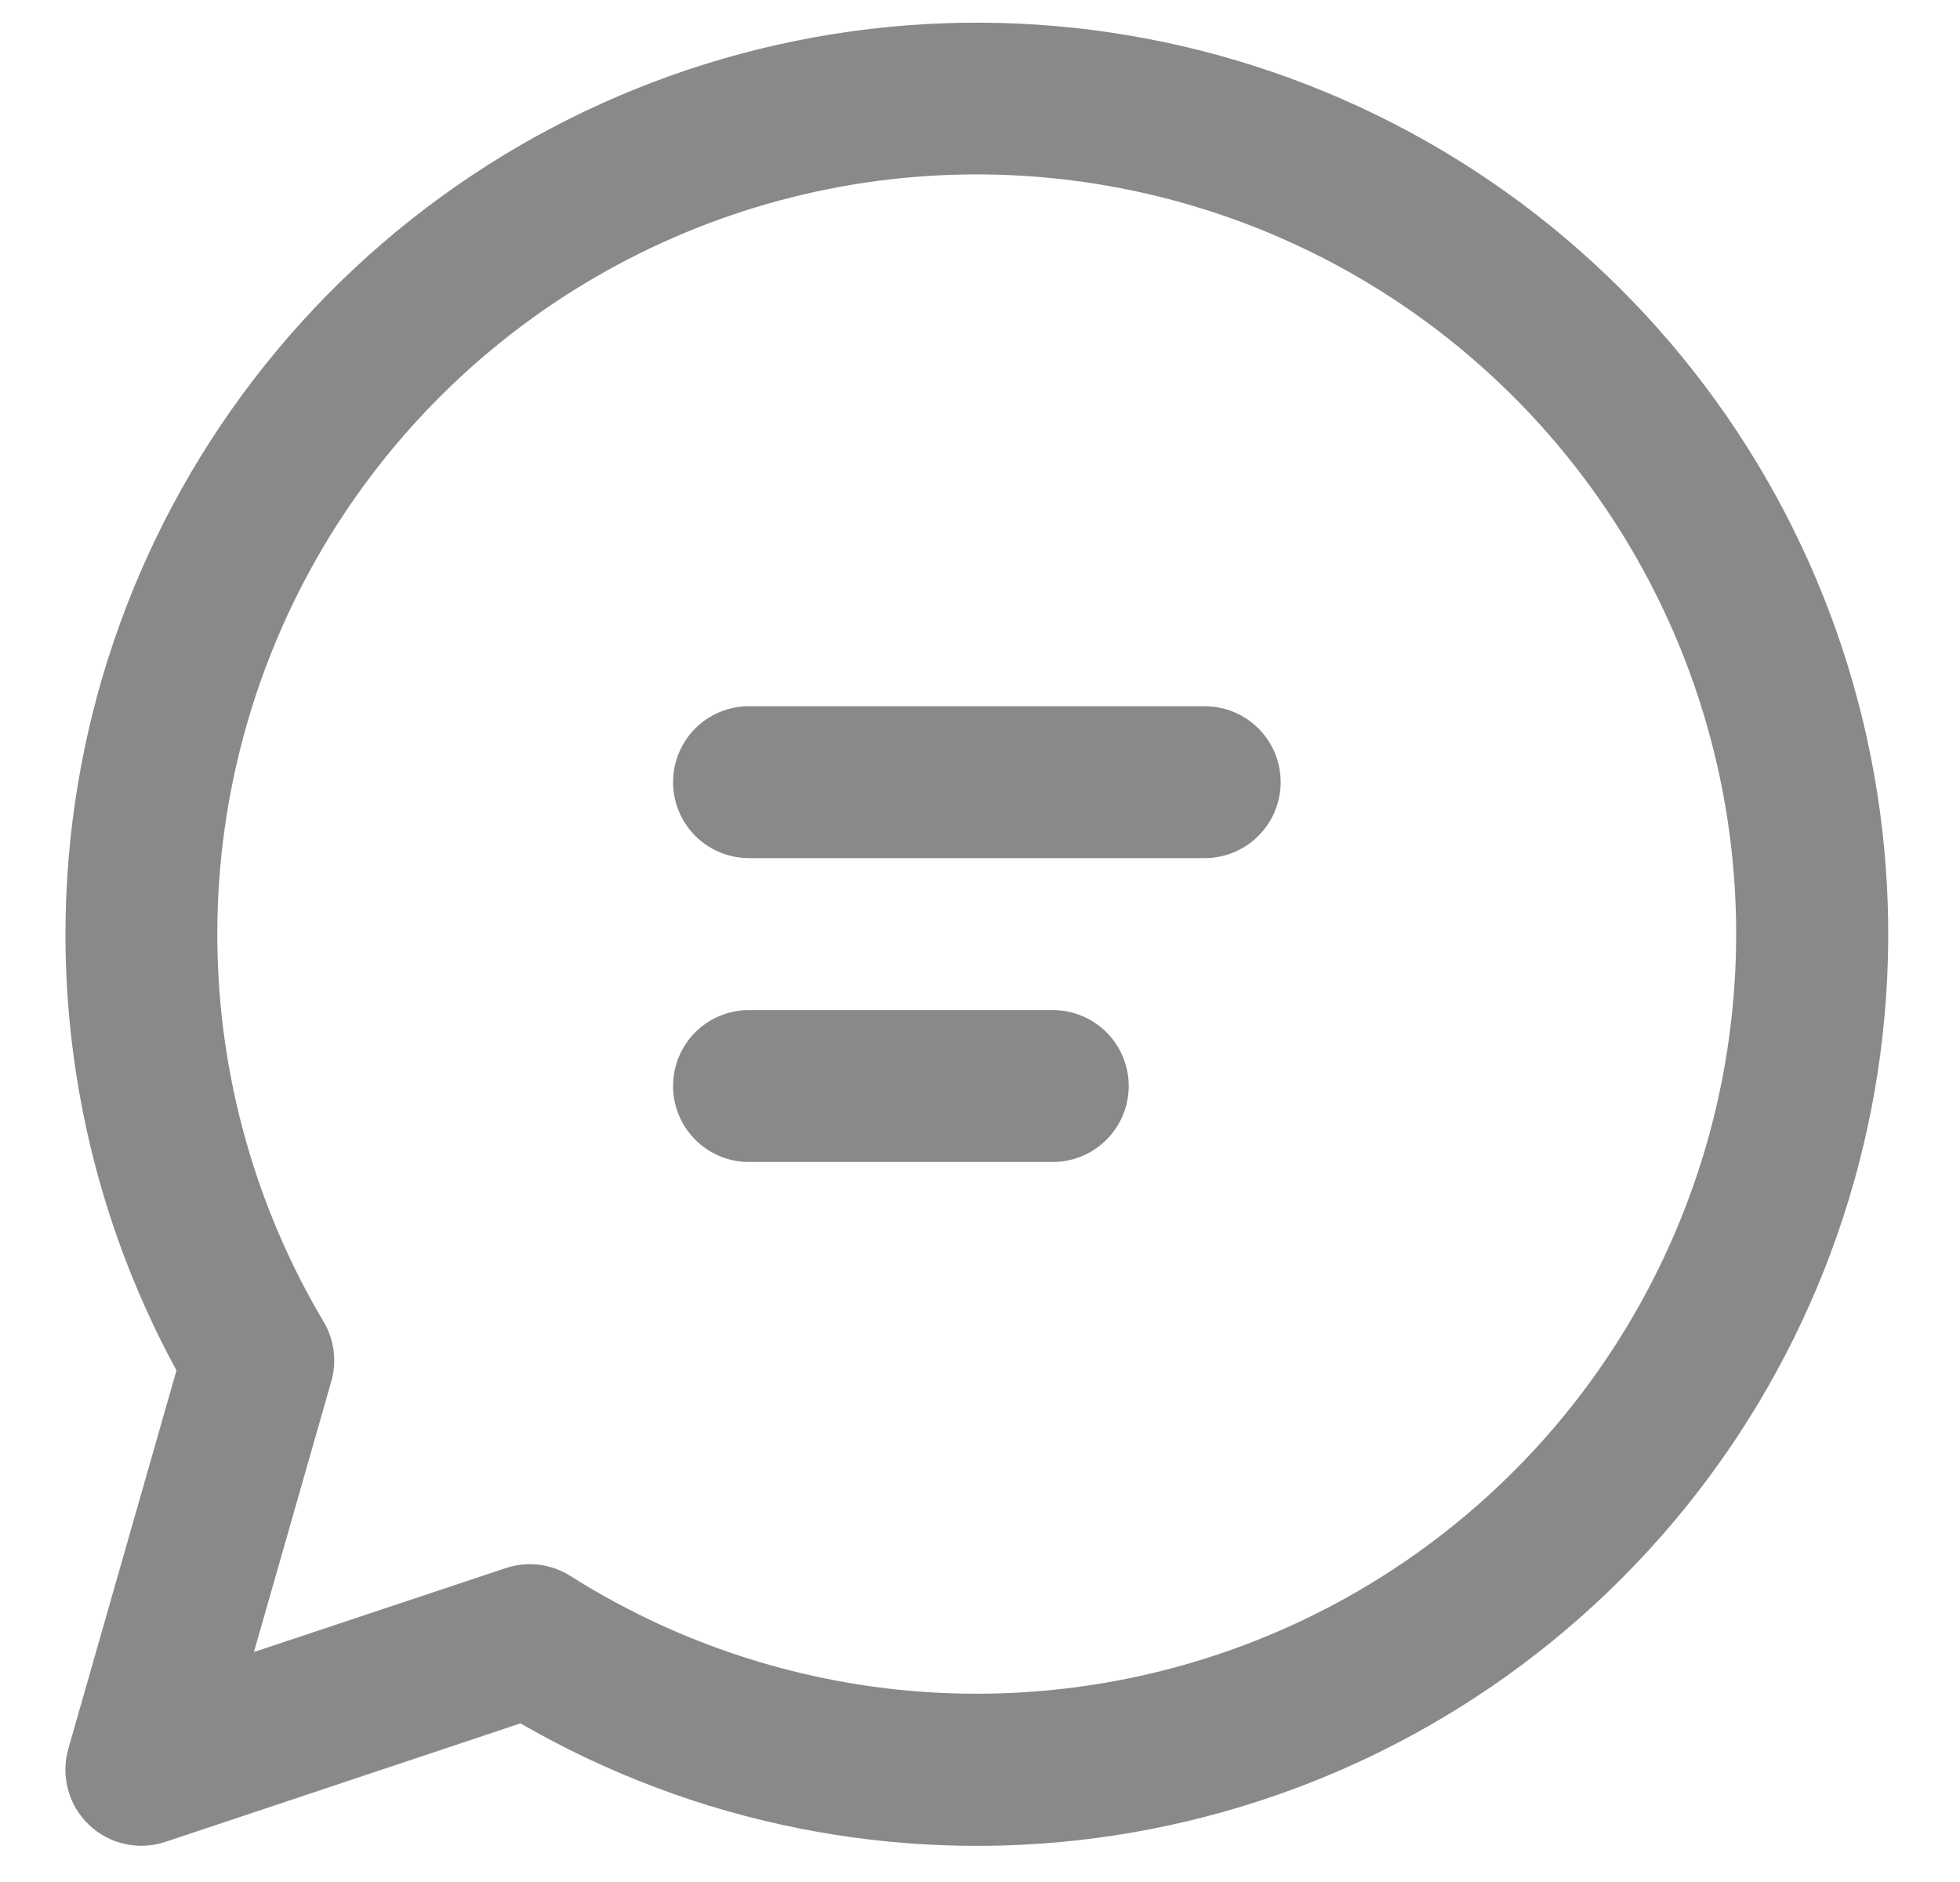 <svg width="25" height="24" viewBox="0 0 25 24" fill="none" xmlns="http://www.w3.org/2000/svg">
<path d="M8.585 9.974C8.585 9.717 8.687 9.471 8.868 9.289C9.05 9.108 9.296 9.006 9.553 9.006H15.366C15.623 9.006 15.869 9.108 16.051 9.289C16.233 9.471 16.335 9.717 16.335 9.974C16.335 10.231 16.233 10.478 16.051 10.659C15.869 10.841 15.623 10.943 15.366 10.943H9.553C9.296 10.943 9.05 10.841 8.868 10.659C8.687 10.478 8.585 10.231 8.585 9.974ZM9.553 12.881C9.296 12.881 9.05 12.983 8.868 13.164C8.687 13.346 8.585 13.592 8.585 13.849C8.585 14.106 8.687 14.353 8.868 14.534C9.05 14.716 9.296 14.818 9.553 14.818H13.428C13.685 14.818 13.932 14.716 14.113 14.534C14.295 14.353 14.397 14.106 14.397 13.849C14.397 13.592 14.295 13.346 14.113 13.164C13.932 12.983 13.685 12.881 13.428 12.881H9.553ZM0.835 11.912C0.835 9.352 1.68 6.865 3.239 4.835C4.797 2.805 6.982 1.346 9.455 0.684C11.927 0.023 14.549 0.195 16.913 1.176C19.277 2.156 21.251 3.889 22.53 6.106C23.809 8.323 24.32 10.9 23.984 13.438C23.649 15.975 22.485 18.331 20.675 20.139C18.864 21.948 16.507 23.108 13.969 23.441C11.431 23.773 8.855 23.259 6.639 21.977L2.11 23.488C1.942 23.544 1.763 23.553 1.591 23.515C1.418 23.476 1.26 23.391 1.133 23.269C1.005 23.147 0.914 22.993 0.868 22.822C0.822 22.652 0.823 22.472 0.871 22.303L2.251 17.476C1.321 15.769 0.834 13.856 0.835 11.912ZM12.46 2.224C10.749 2.224 9.069 2.677 7.59 3.537C6.112 4.396 4.887 5.632 4.041 7.118C3.194 8.605 2.757 10.289 2.772 11.999C2.787 13.71 3.255 15.385 4.128 16.856C4.196 16.97 4.239 17.096 4.255 17.227C4.272 17.358 4.262 17.491 4.225 17.618L3.239 21.067L6.451 19.997C6.588 19.951 6.733 19.937 6.876 19.954C7.018 19.972 7.155 20.021 7.277 20.098C8.546 20.901 9.986 21.398 11.48 21.55C12.975 21.701 14.485 21.503 15.89 20.971C17.295 20.439 18.557 19.587 19.576 18.483C20.595 17.379 21.343 16.053 21.762 14.61C22.18 13.167 22.257 11.646 21.987 10.168C21.716 8.69 21.106 7.296 20.203 6.094C19.301 4.893 18.132 3.918 16.788 3.246C15.444 2.574 13.962 2.225 12.46 2.224Z" fill="#898989"/>
</svg>
